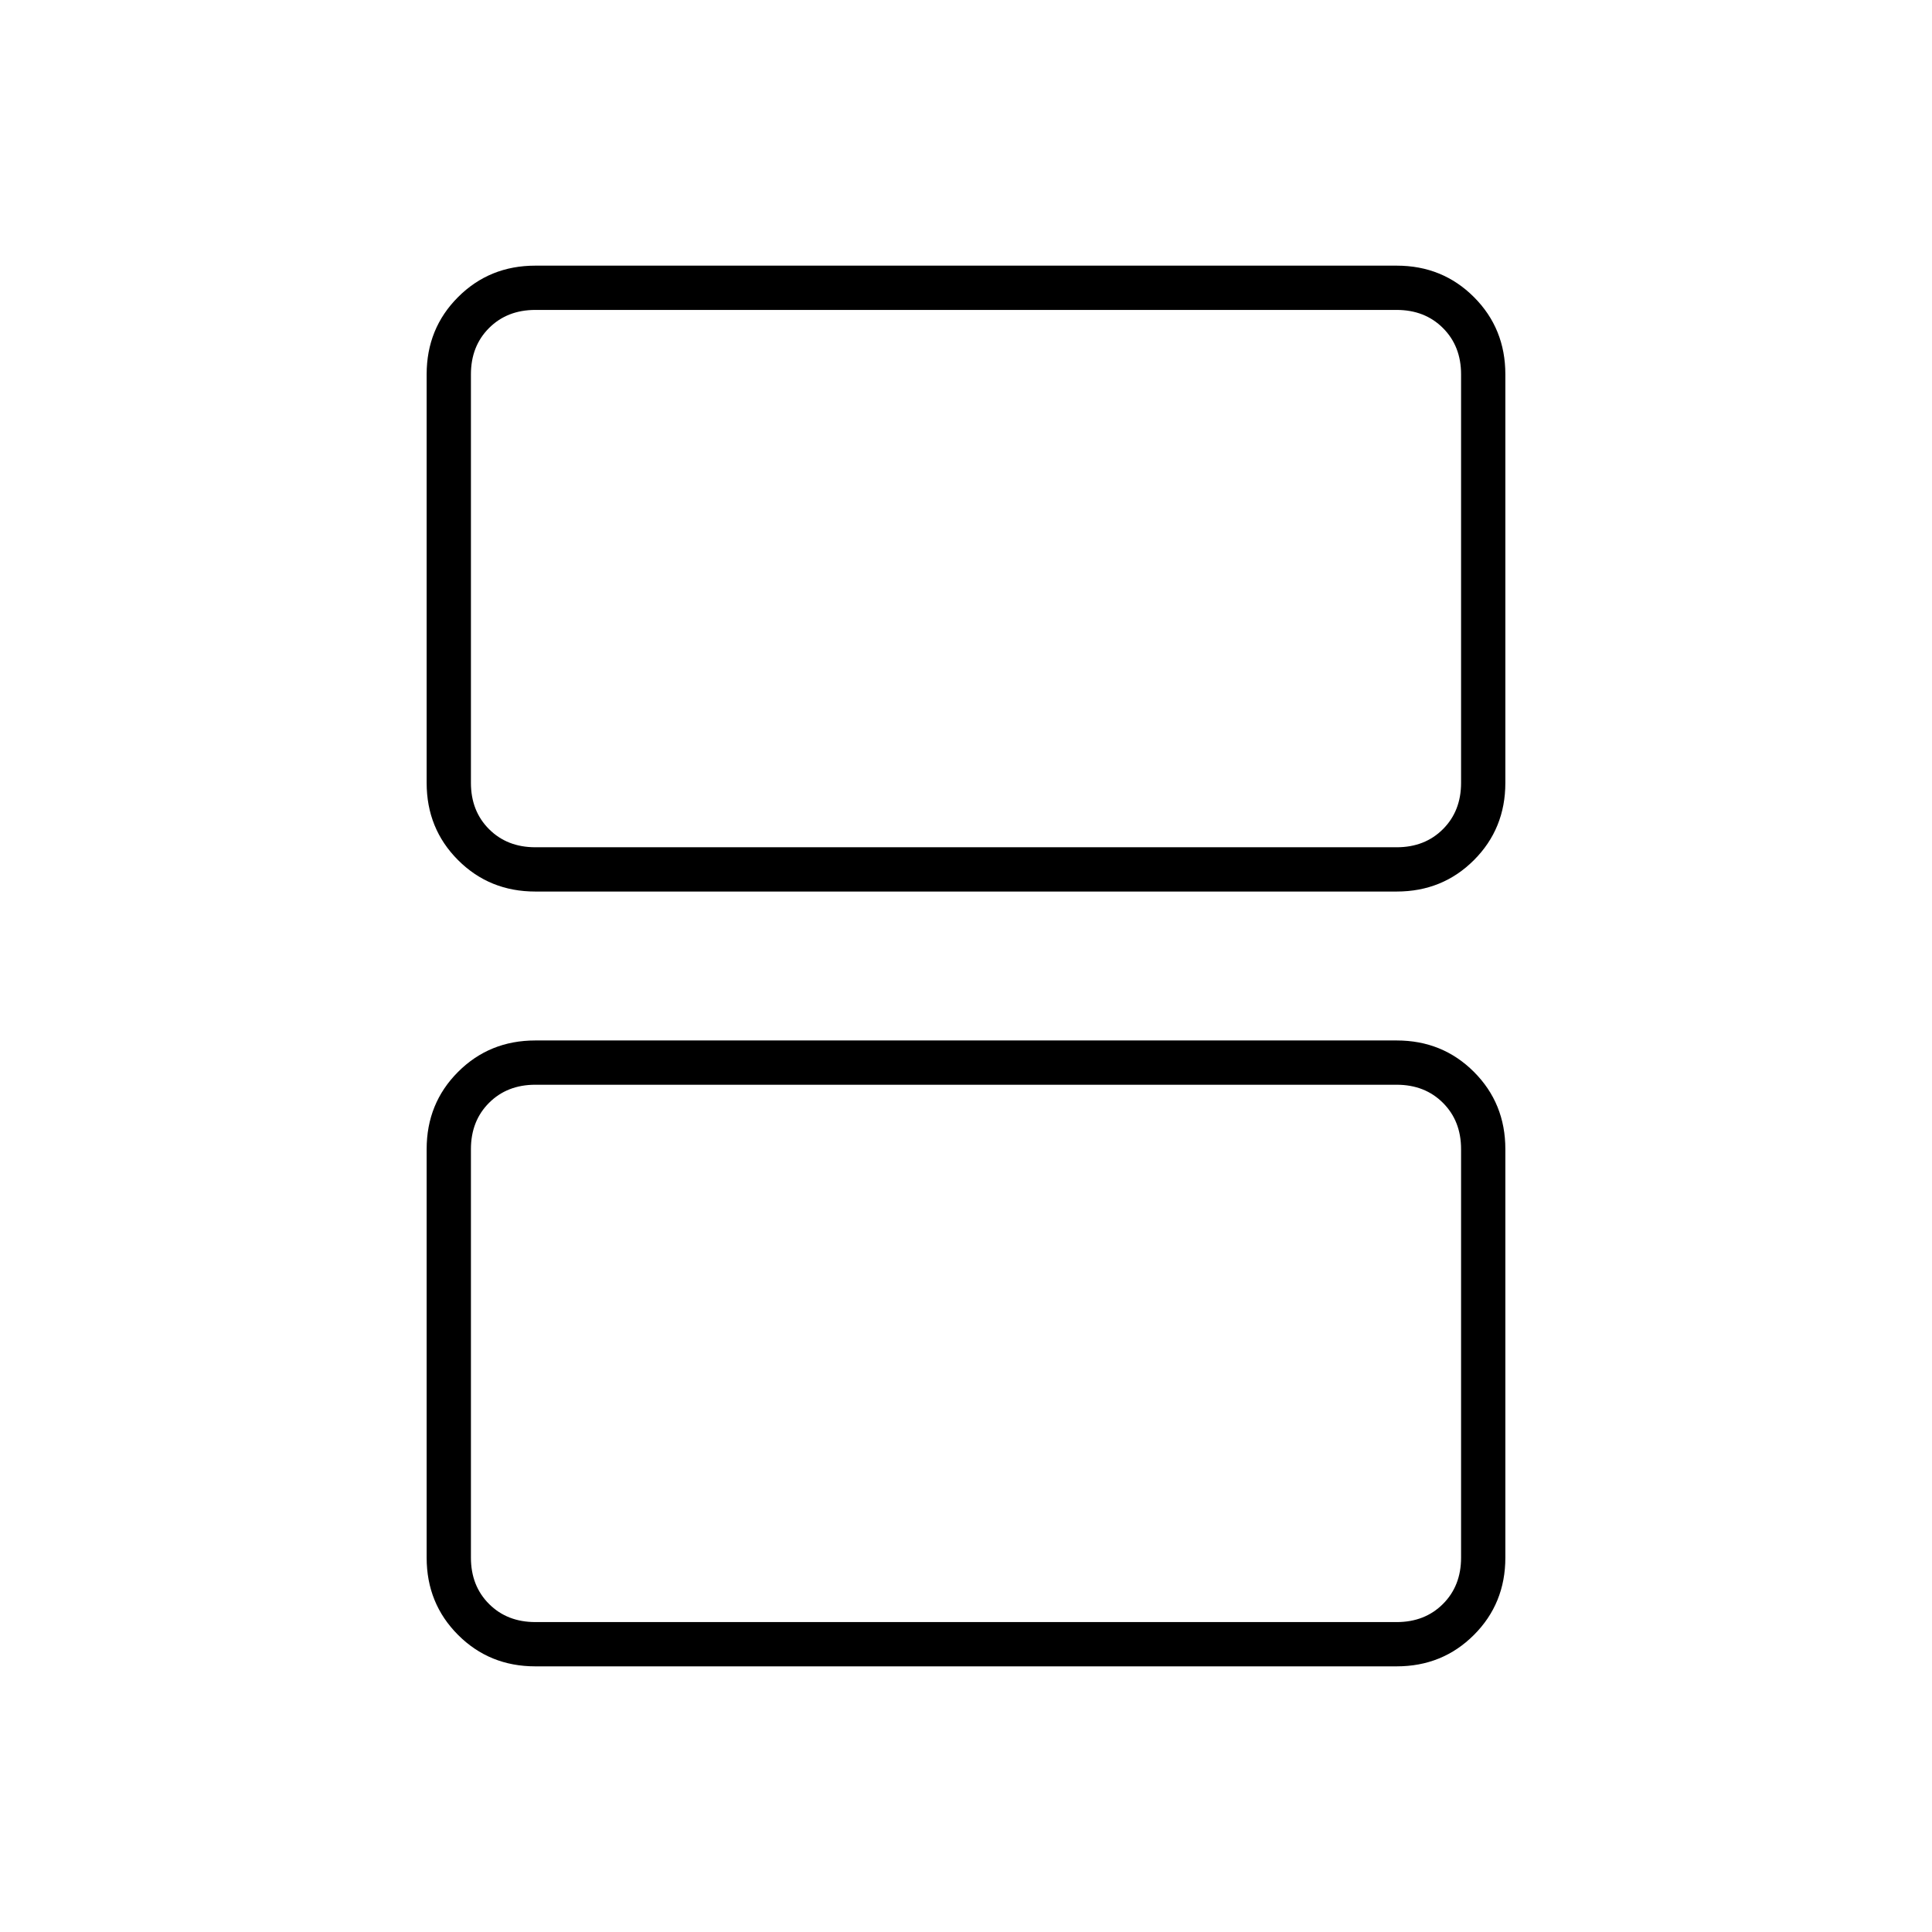 <svg xmlns="http://www.w3.org/2000/svg" width="48" height="48" viewBox="0 -960 960 960"><path d="M266-539h428q14 0 23-9t9-23v-203q0-14-9-23t-23-9H266q-14 0-23 9t-9 23v203q0 14 9 23t23 9Zm0 22q-22.775 0-38.387-15.612Q212-548.225 212-571v-203q0-22.775 15.613-38.388Q243.225-828 266-828h428q22.775 0 38.388 15.612Q748-796.775 748-774v203q0 22.775-15.612 38.388Q716.775-517 694-517H266Zm0 363h428q14 0 23-9t9-23v-203q0-14-9-23t-23-9H266q-14 0-23 9t-9 23v203q0 14 9 23t23 9Zm0 22q-22.775 0-38.387-15.613Q212-163.225 212-186v-203q0-22.775 15.613-38.388Q243.225-443 266-443h428q22.775 0 38.388 15.612Q748-411.775 748-389v203q0 22.775-15.612 38.387Q716.775-132 694-132H266Zm-32-407v-267 267Zm0 385v-267 267Z"/></svg>